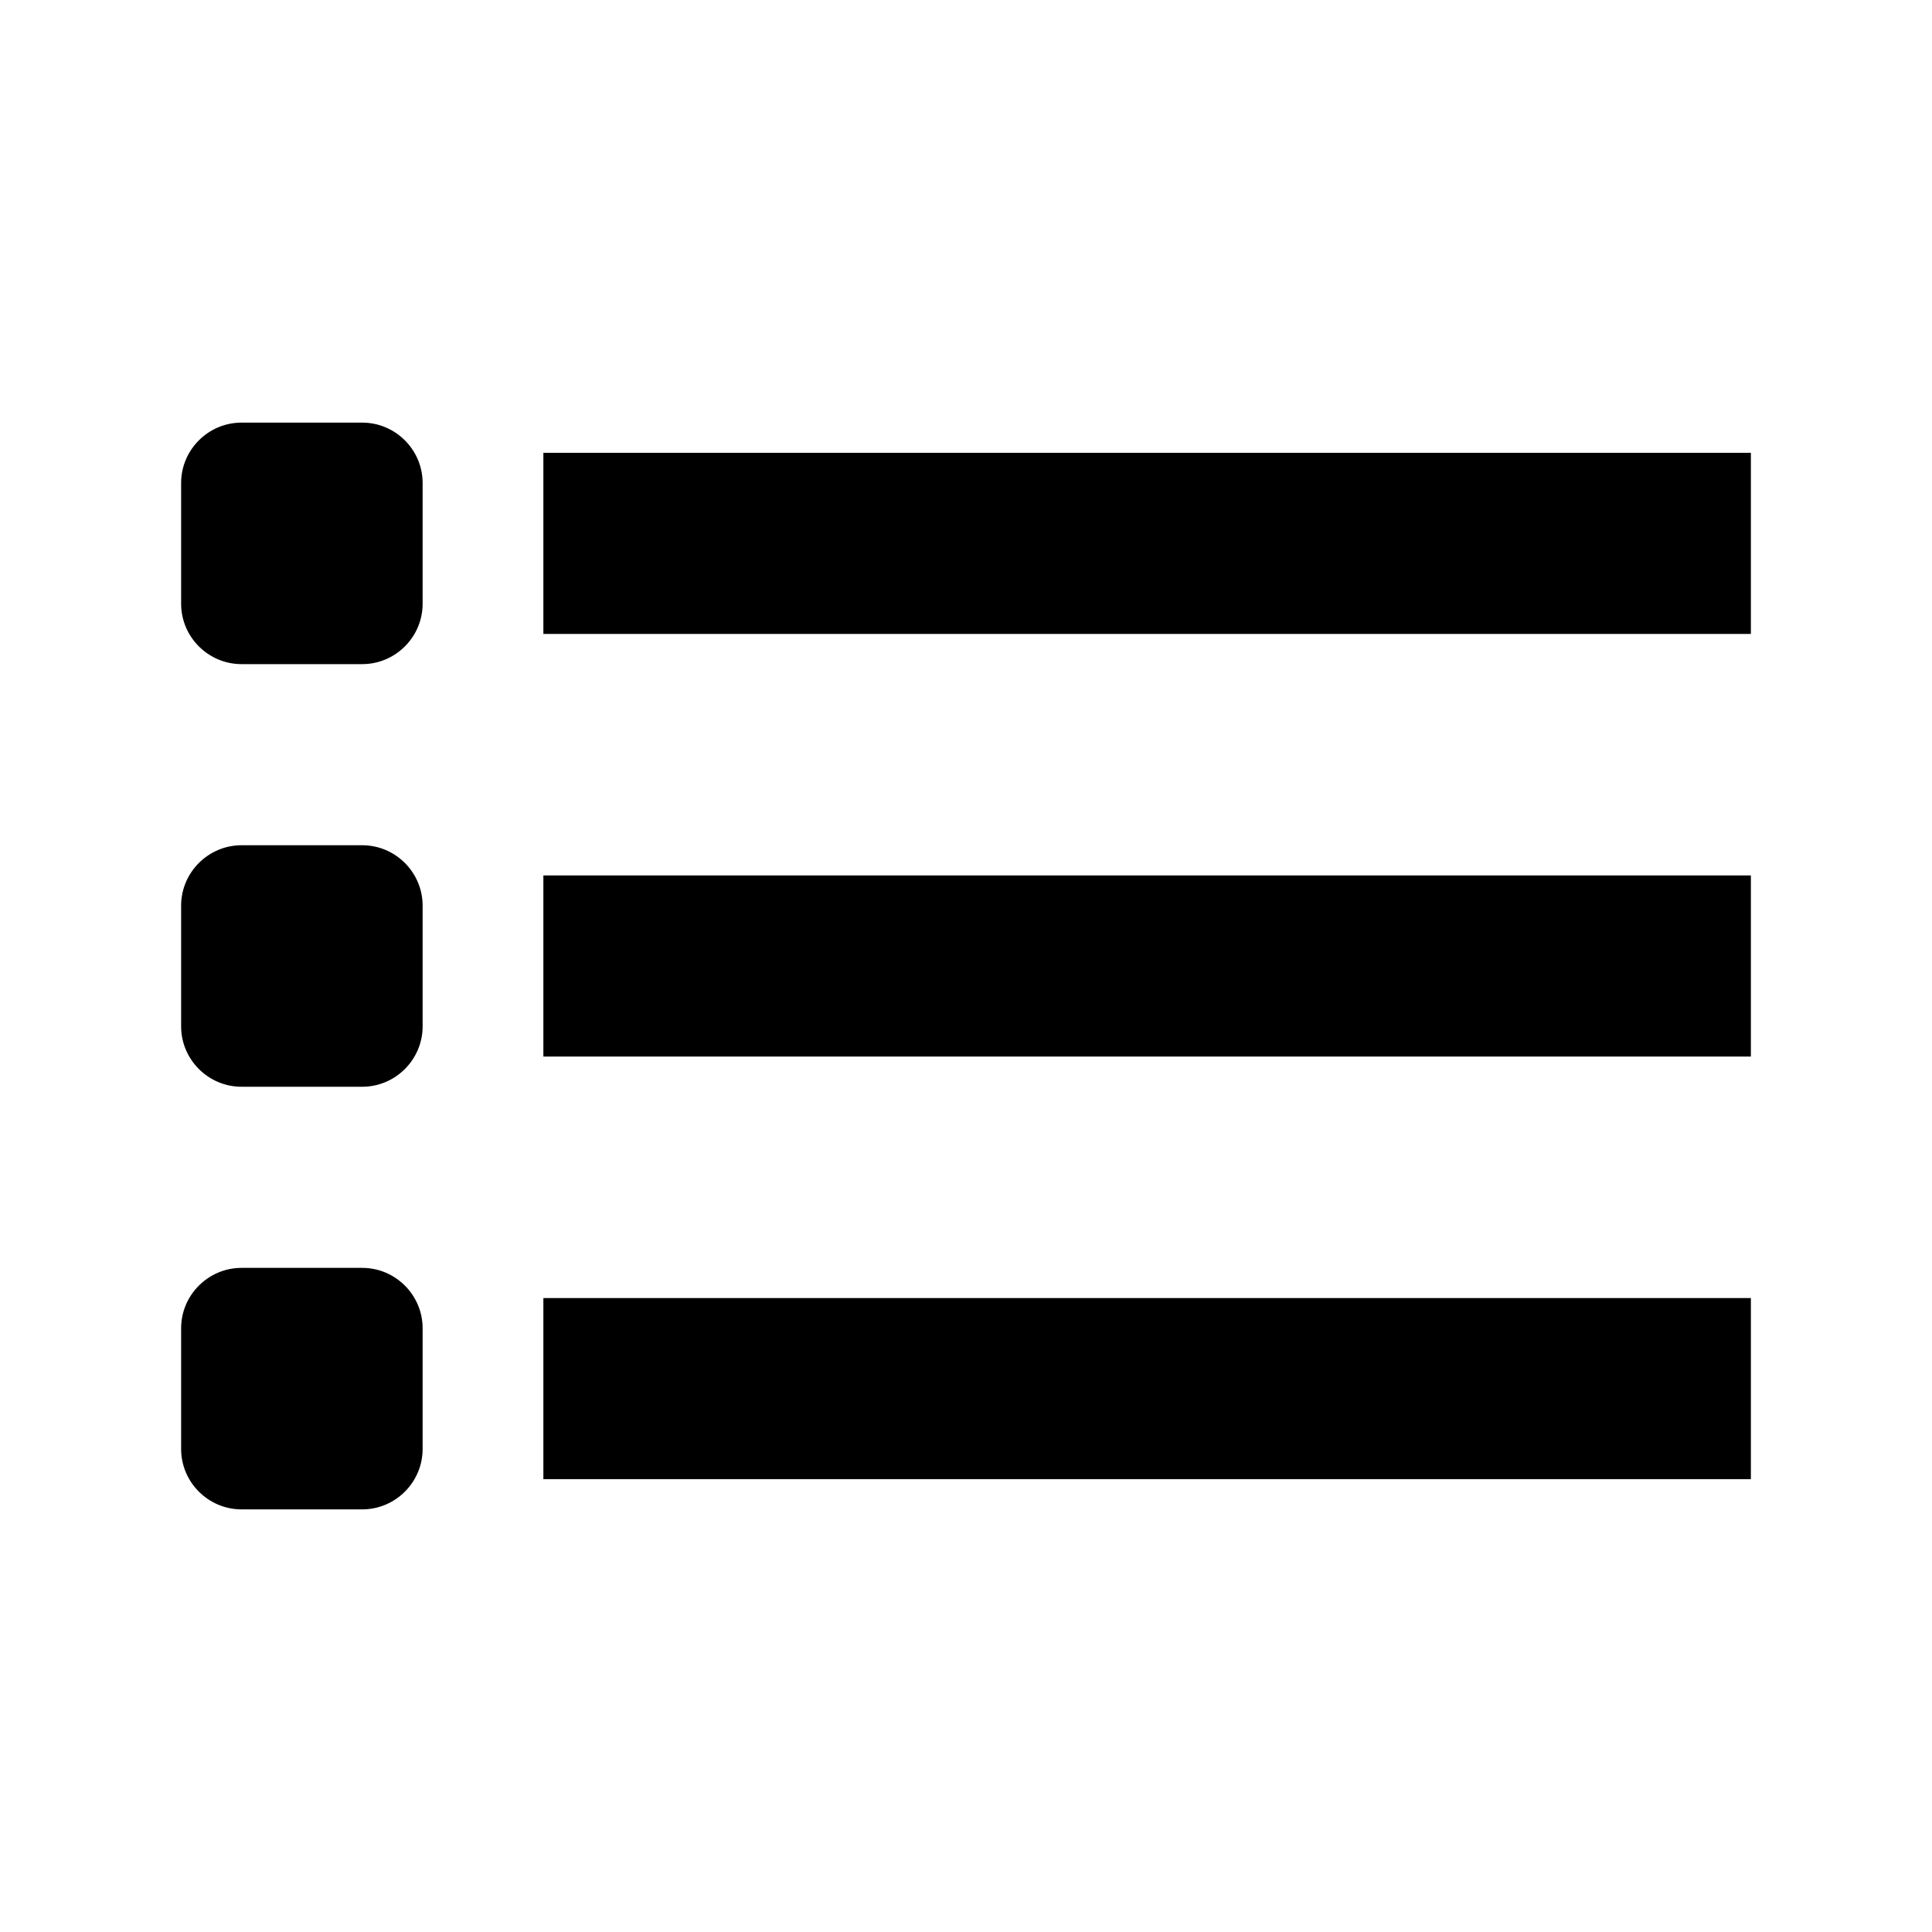 <?xml version="1.0" encoding="utf-8"?>
<!-- Generator: Adobe Illustrator 25.4.1, SVG Export Plug-In . SVG Version: 6.00 Build 0)  -->
<svg version="1.1" id="Calque_1" xmlns="http://www.w3.org/2000/svg" xmlns:xlink="http://www.w3.org/1999/xlink" x="0px" y="0px"
	 viewBox="0 0 512 512" style="enable-background:new 0 0 512 512;" xml:space="preserve">
<rect x="144" y="120" width="320" height="48"/>
<rect x="144" y="232" width="320" height="48"/>
<rect x="144" y="344" width="320" height="48"/>
<path d="M96,176H64c-8.8,0-16-7.2-16-16v-32c0-8.8,7.2-16,16-16h32c8.8,0,16,7.2,16,16v32C112,168.8,104.8,176,96,176z"/>
<path d="M96,288H64c-8.8,0-16-7.2-16-16v-32c0-8.8,7.2-16,16-16h32c8.8,0,16,7.2,16,16v32C112,280.8,104.8,288,96,288z"/>
<path d="M96,400H64c-8.8,0-16-7.2-16-16v-32c0-8.8,7.2-16,16-16h32c8.8,0,16,7.2,16,16v32C112,392.8,104.8,400,96,400z"/>
</svg>
